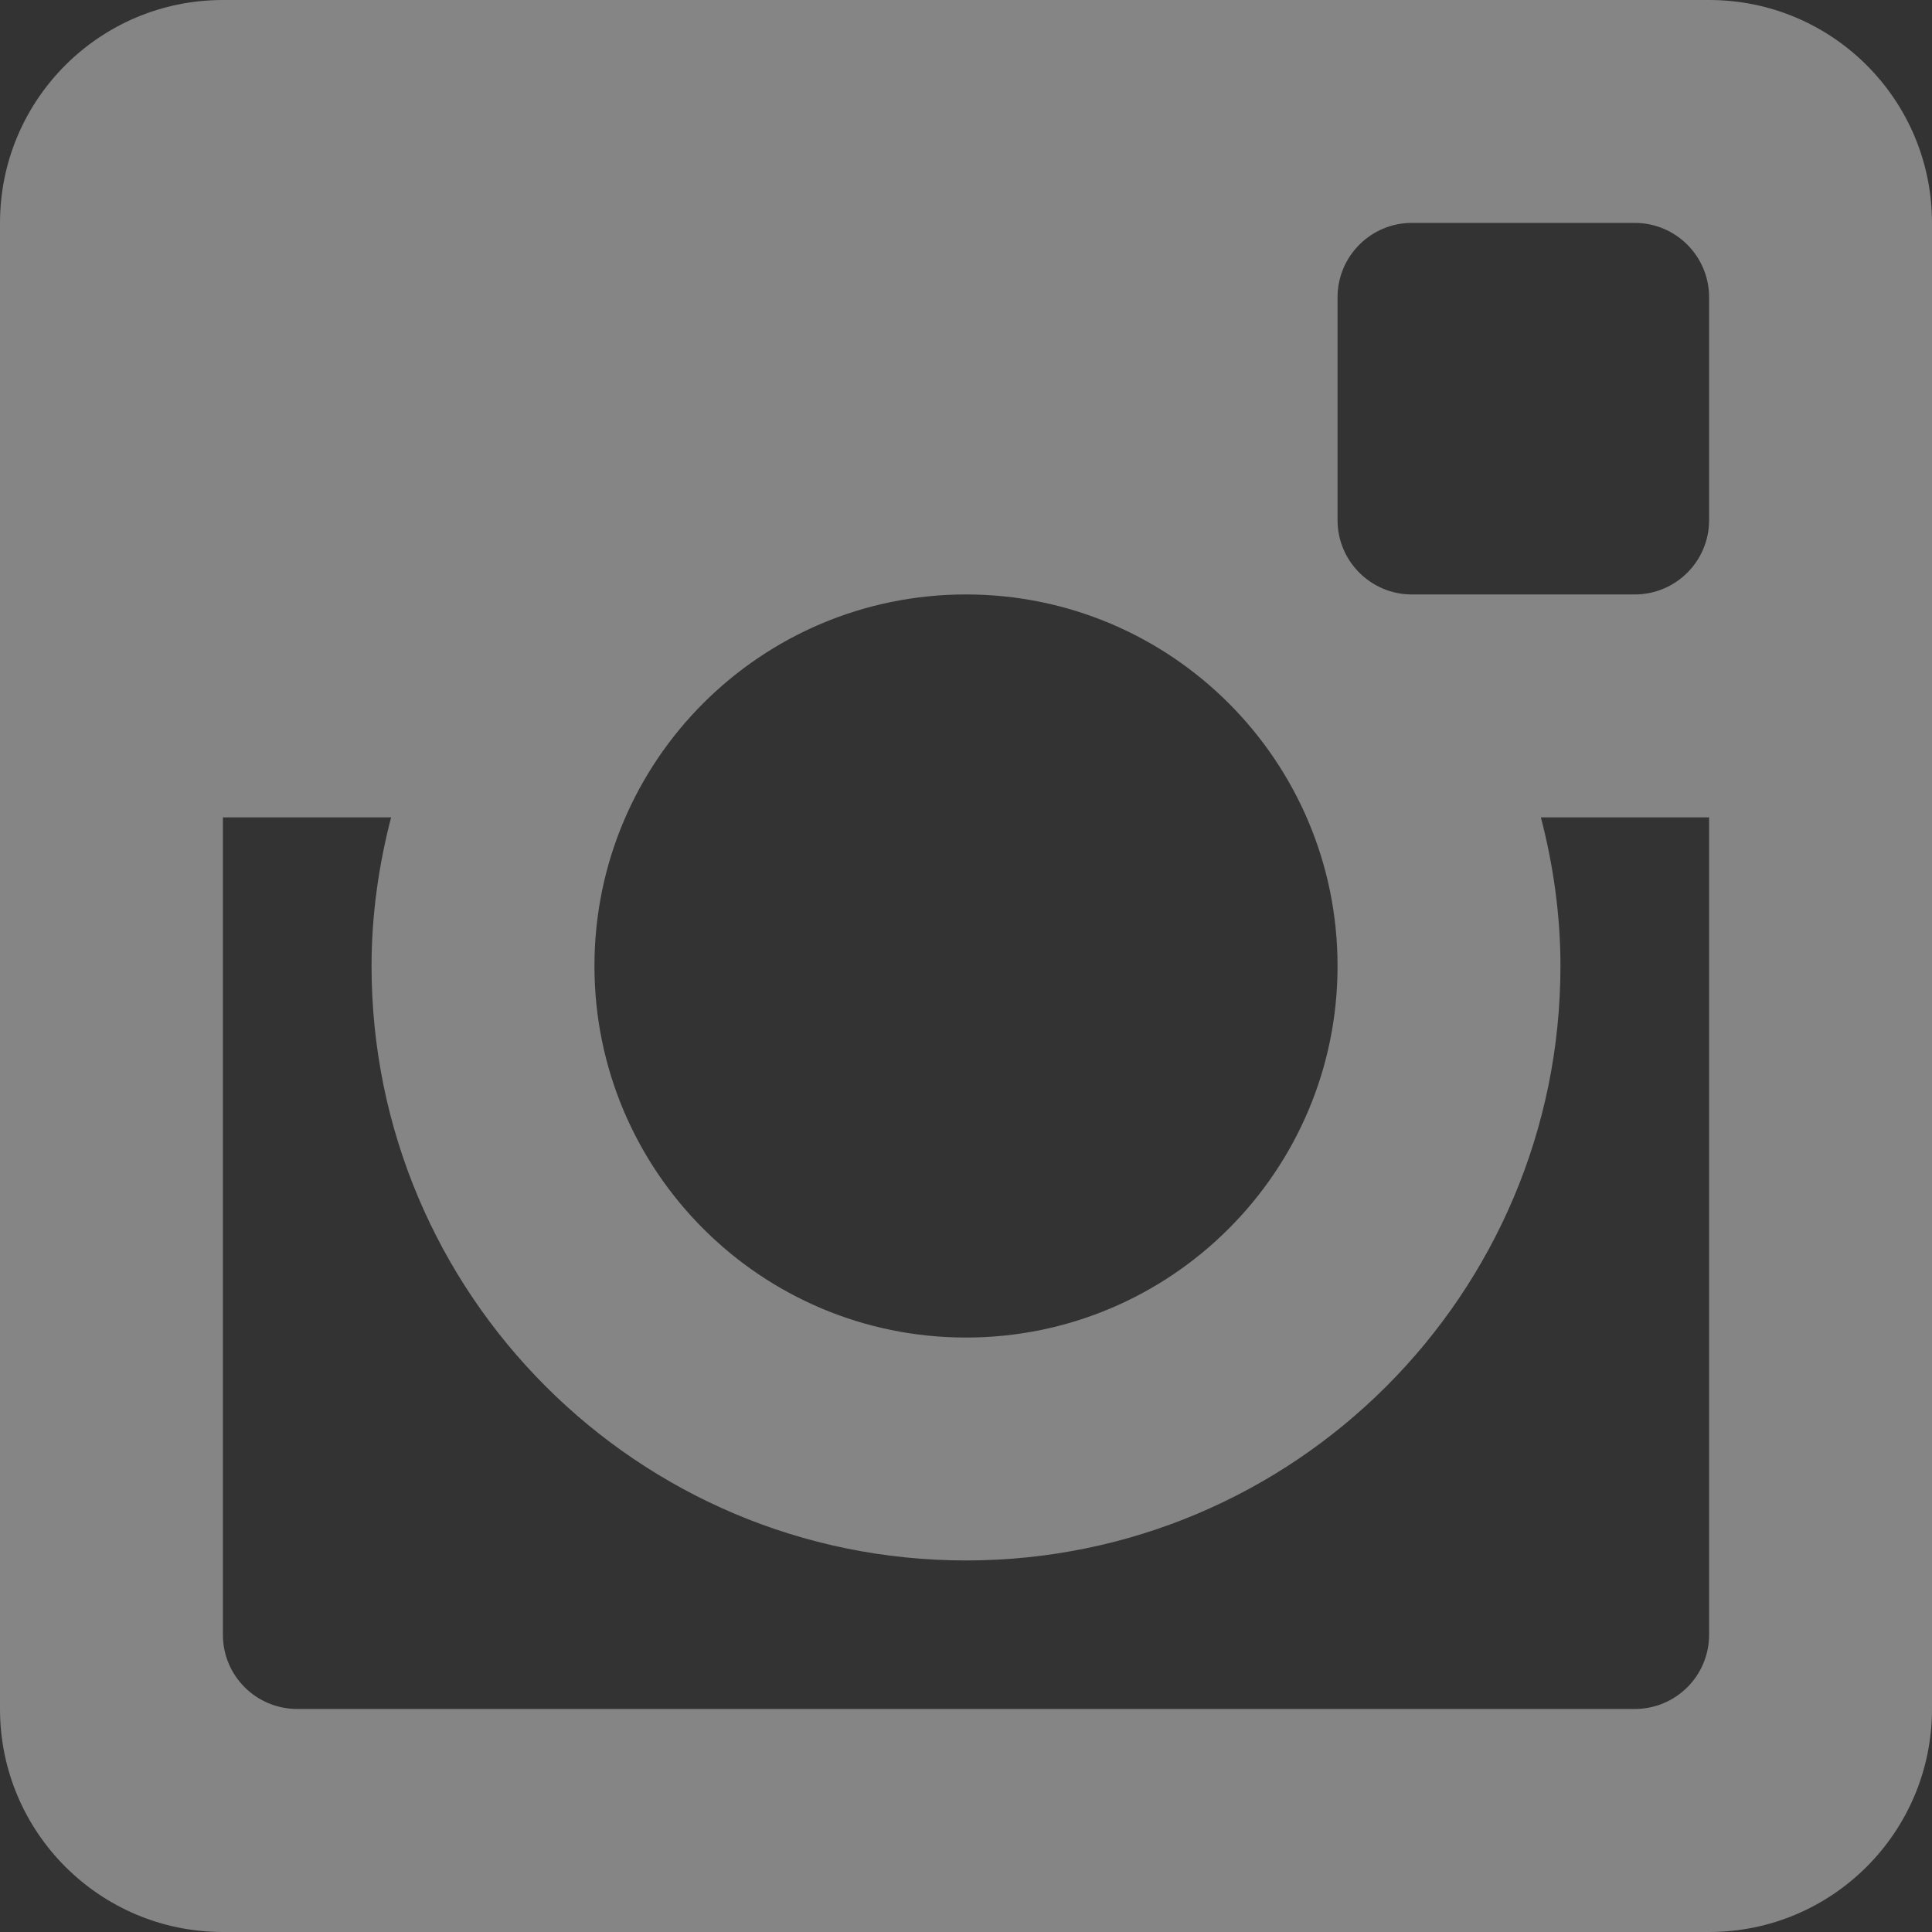 <?xml version="1.0" encoding="UTF-8"?>
<svg width="16px" height="16px" viewBox="0 0 16 16" version="1.1" xmlns="http://www.w3.org/2000/svg" xmlns:xlink="http://www.w3.org/1999/xlink">
    <rect x="0" y="0" width="16" height="16" fill="#333333" stroke="none"/>
    <!-- Generator: Sketch 46.2 (44496) - http://www.bohemiancoding.com/sketch -->
    <title>Fill-2</title>
    <desc>Created with Sketch.</desc>
    <defs></defs>
    <g id="user-interface" stroke="none" stroke-width="1" fill="none" fill-rule="evenodd" opacity="0.4">
        <g id="03-1_Клиент_главная" transform="translate(-1018, -1736)" fill="#FFFFFF">
            <g id="Footer" transform="translate(0, 1442)">
                <g id="BTM" transform="translate(168, 294)">
                    <g id="icons" transform="translate(822, 0)">
                        <path d="M42.154,6.769 L40.761,6.769 C40.863,7.162 40.923,7.574 40.923,8 C40.923,10.719 38.719,12.923 36,12.923 C33.281,12.923 31.077,10.719 31.077,8 C31.077,7.574 31.137,7.162 31.239,6.769 L29.846,6.769 L29.846,13.538 C29.846,13.878 30.121,14.153 30.462,14.153 L41.538,14.153 C41.879,14.153 42.154,13.878 42.154,13.538 L42.154,6.769 L42.154,6.769 L42.154,6.769 Z M42.154,2.462 C42.154,2.122 41.879,1.846 41.538,1.846 L39.692,1.846 C39.353,1.846 39.077,2.122 39.077,2.462 L39.077,4.308 C39.077,4.647 39.353,4.923 39.692,4.923 L41.538,4.923 C41.879,4.923 42.154,4.647 42.154,4.308 L42.154,2.462 L42.154,2.462 L42.154,2.462 Z M36,4.923 C34.3,4.923 32.923,6.3 32.923,8 C32.923,9.699 34.3,11.077 36,11.077 C37.699,11.077 39.077,9.699 39.077,8 C39.077,6.3 37.699,4.923 36,4.923 L36,4.923 L36,4.923 Z M42.154,16 L29.846,16 C28.826,16 28,15.173 28,14.153 L28,1.846 C28,0.826 28.826,0 29.846,0 L42.154,0 C43.174,0 44,0.826 44,1.846 L44,14.153 C44,15.173 43.174,16 42.154,16 L42.154,16 L42.154,16 Z" id="Fill-2"></path>
                    </g>
                </g>
            </g>
        </g>
    </g>
</svg>